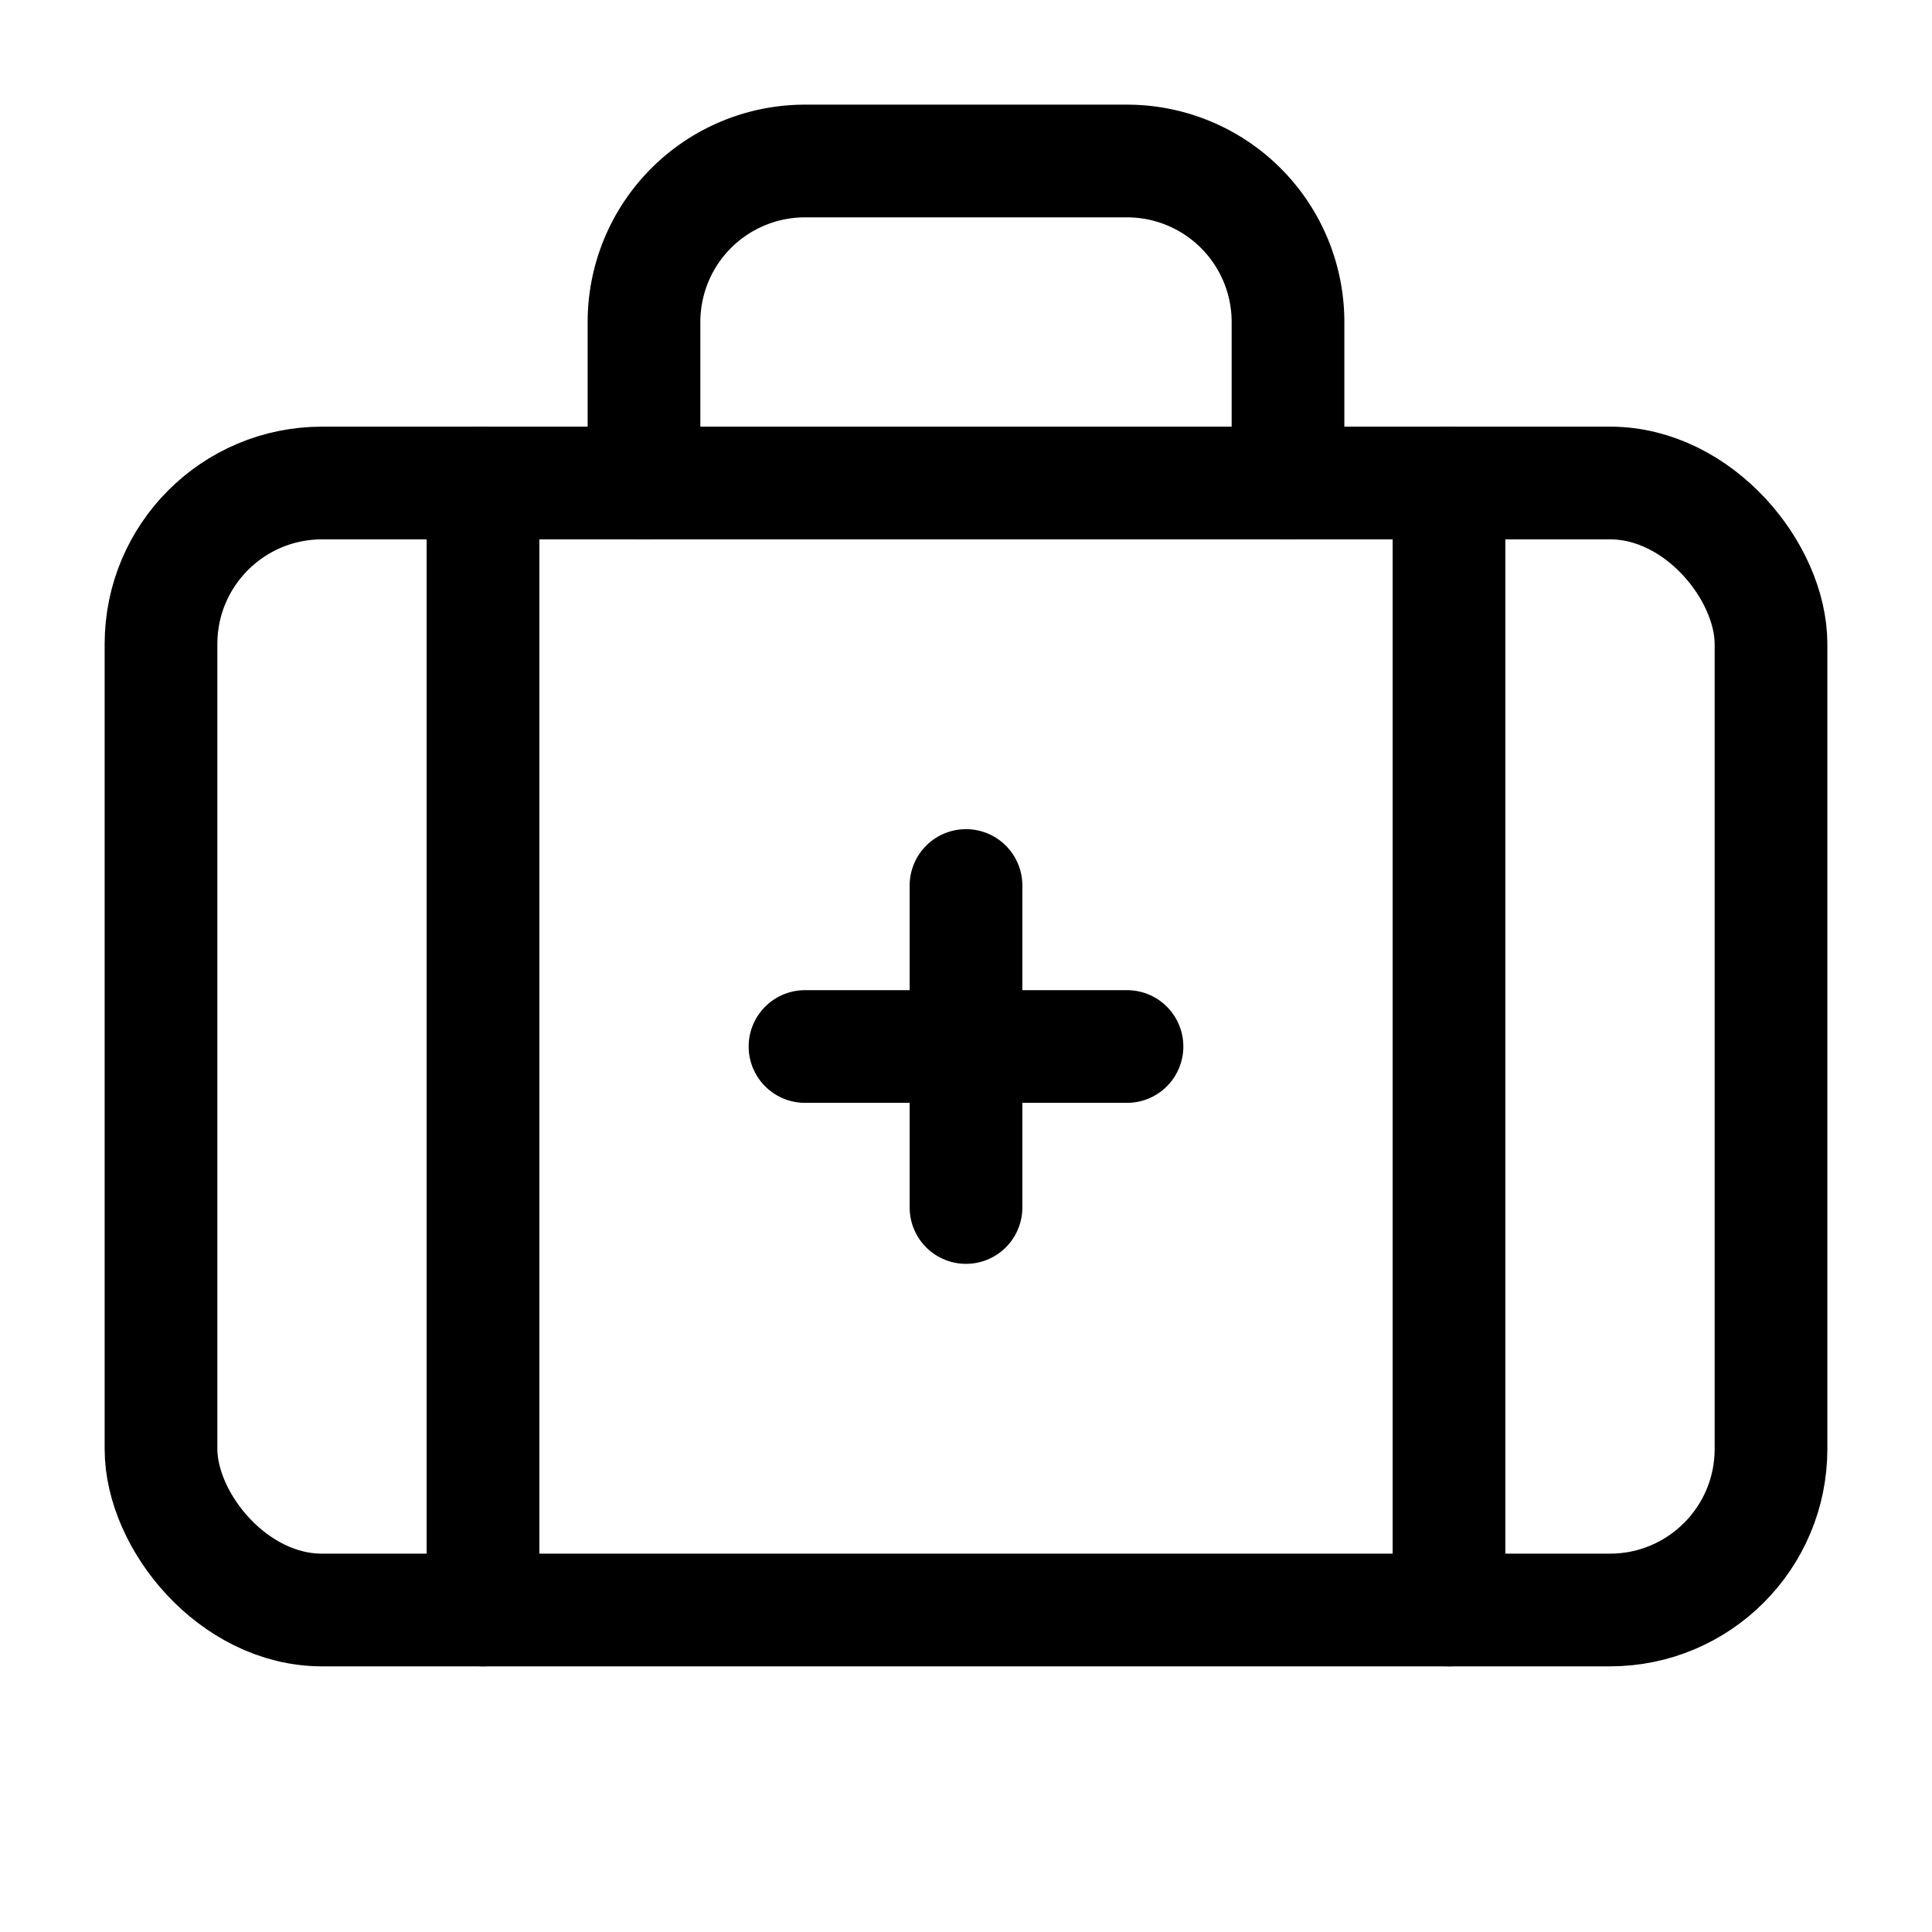<svg
  xmlns="http://www.w3.org/2000/svg"
  width="24"
  height="24"
  viewBox="0 0 24 24"
  fill="none"
  stroke="currentColor"
  stroke-width="1.4"
  stroke-linecap="round"
  stroke-linejoin="round"
>
  <path d="M12 11v4"  vector-effect="non-scaling-stroke"/>
  <path d="M14 13h-4"  vector-effect="non-scaling-stroke"/>
  <path d="M16 6V4a2 2 0 0 0-2-2h-4a2 2 0 0 0-2 2v2"  vector-effect="non-scaling-stroke"/>
  <path d="M18 6v14"  vector-effect="non-scaling-stroke"/>
  <path d="M6 6v14"  vector-effect="non-scaling-stroke"/>
  <rect width="20" height="14" x="2" y="6" rx="2"  vector-effect="non-scaling-stroke"/>
</svg>
